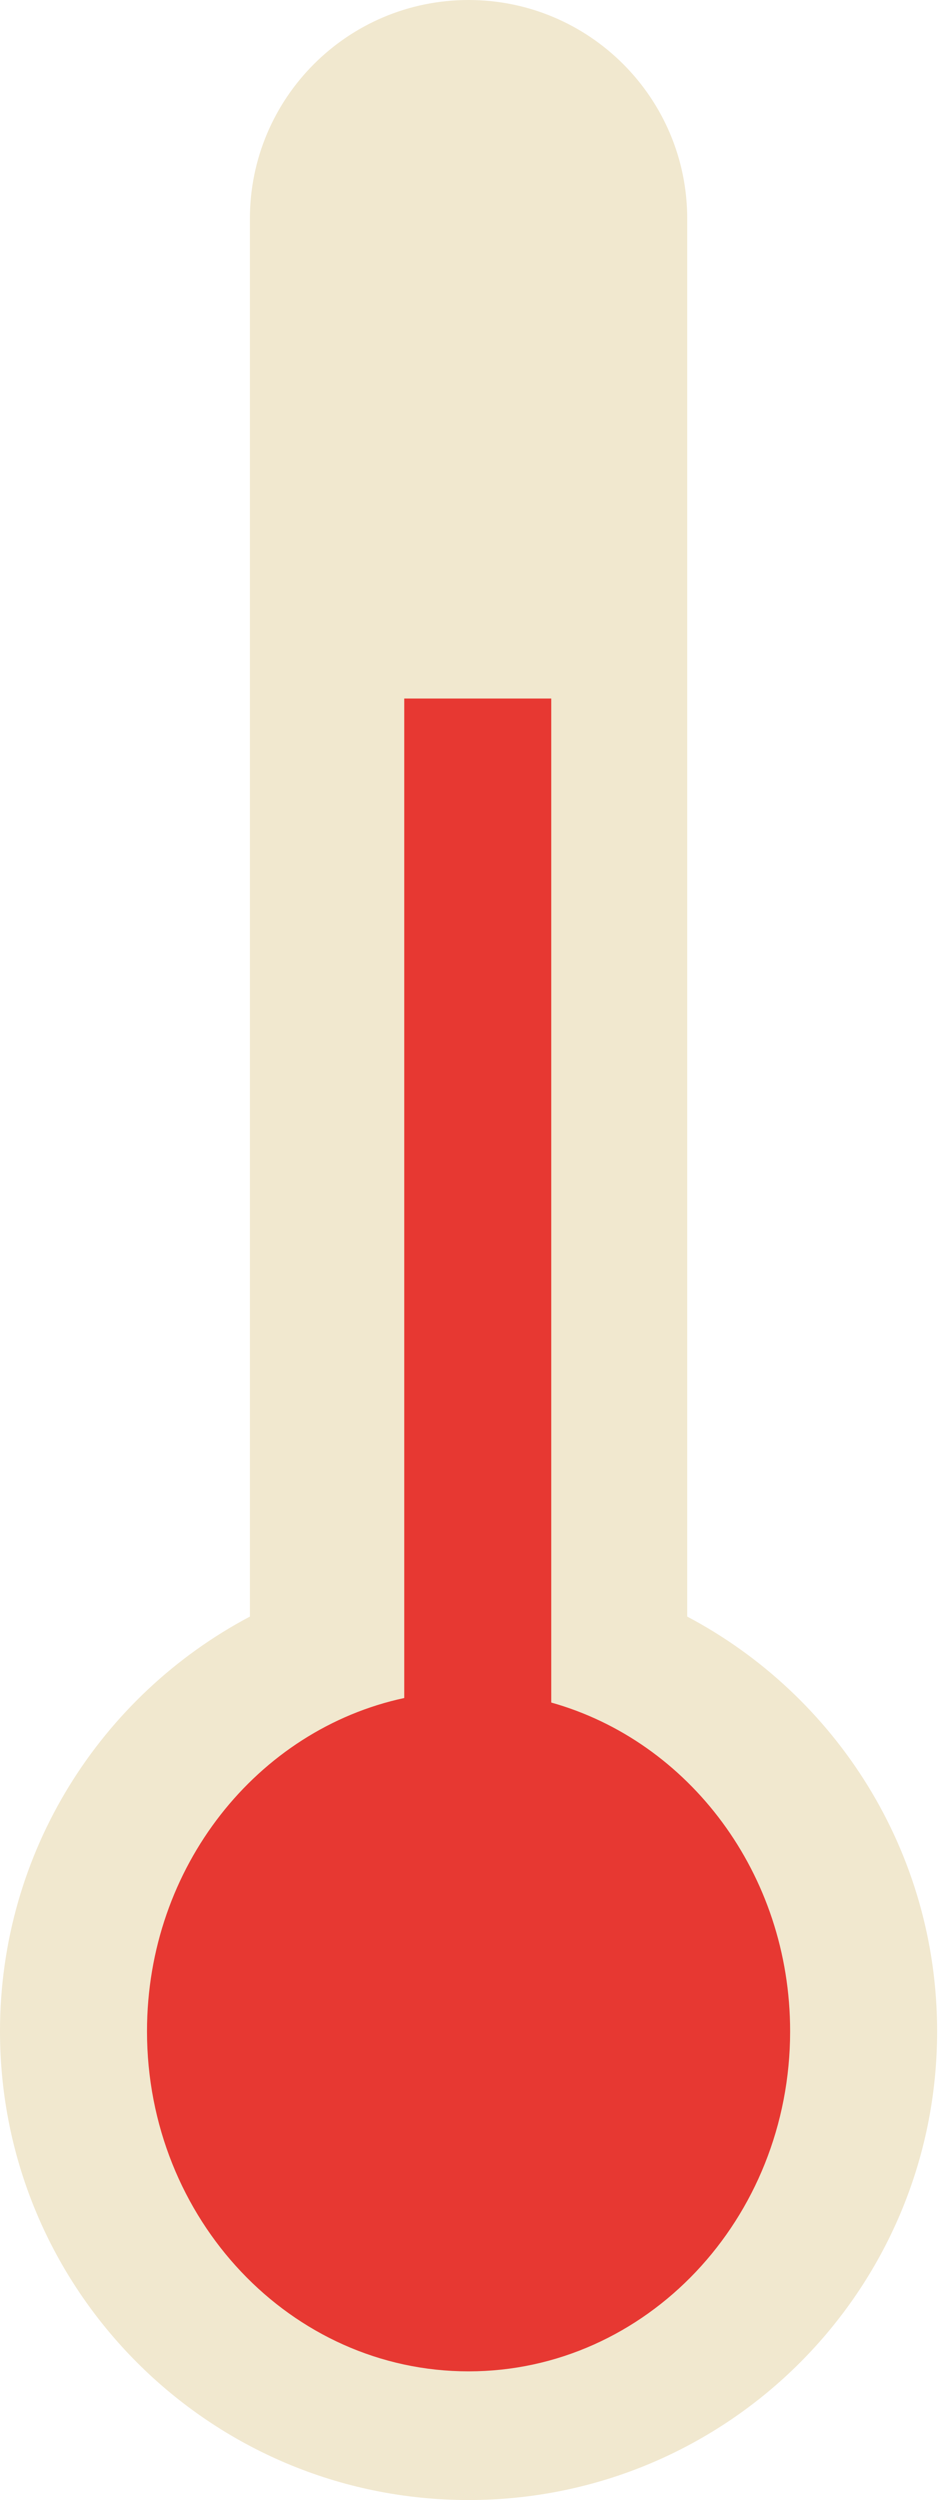 <svg width="45" height="119" viewBox="0 0 45 119" fill="none" xmlns="http://www.w3.org/2000/svg">
<path fill-rule="evenodd" clip-rule="evenodd" d="M22.312 0C16.562 0 11.9 4.662 11.9 10.412V76.948C4.823 80.69 0 88.125 0 96.688C0 109.01 9.99 119 22.312 119C34.635 119 44.625 109.01 44.625 96.688C44.625 88.125 39.802 80.689 32.725 76.948V10.412C32.725 4.662 28.063 0 22.312 0Z" fill="#F1E8CF"/>
<path fill-rule="evenodd" clip-rule="evenodd" d="M26.25 33.25H19.25V80.824C12.261 82.324 7 88.856 7 96.688C7 105.628 13.856 112.875 22.312 112.875C30.769 112.875 37.625 105.628 37.625 96.688C37.625 89.186 32.799 82.877 26.25 81.04V33.25Z" fill="#E73832"/>
</svg>
